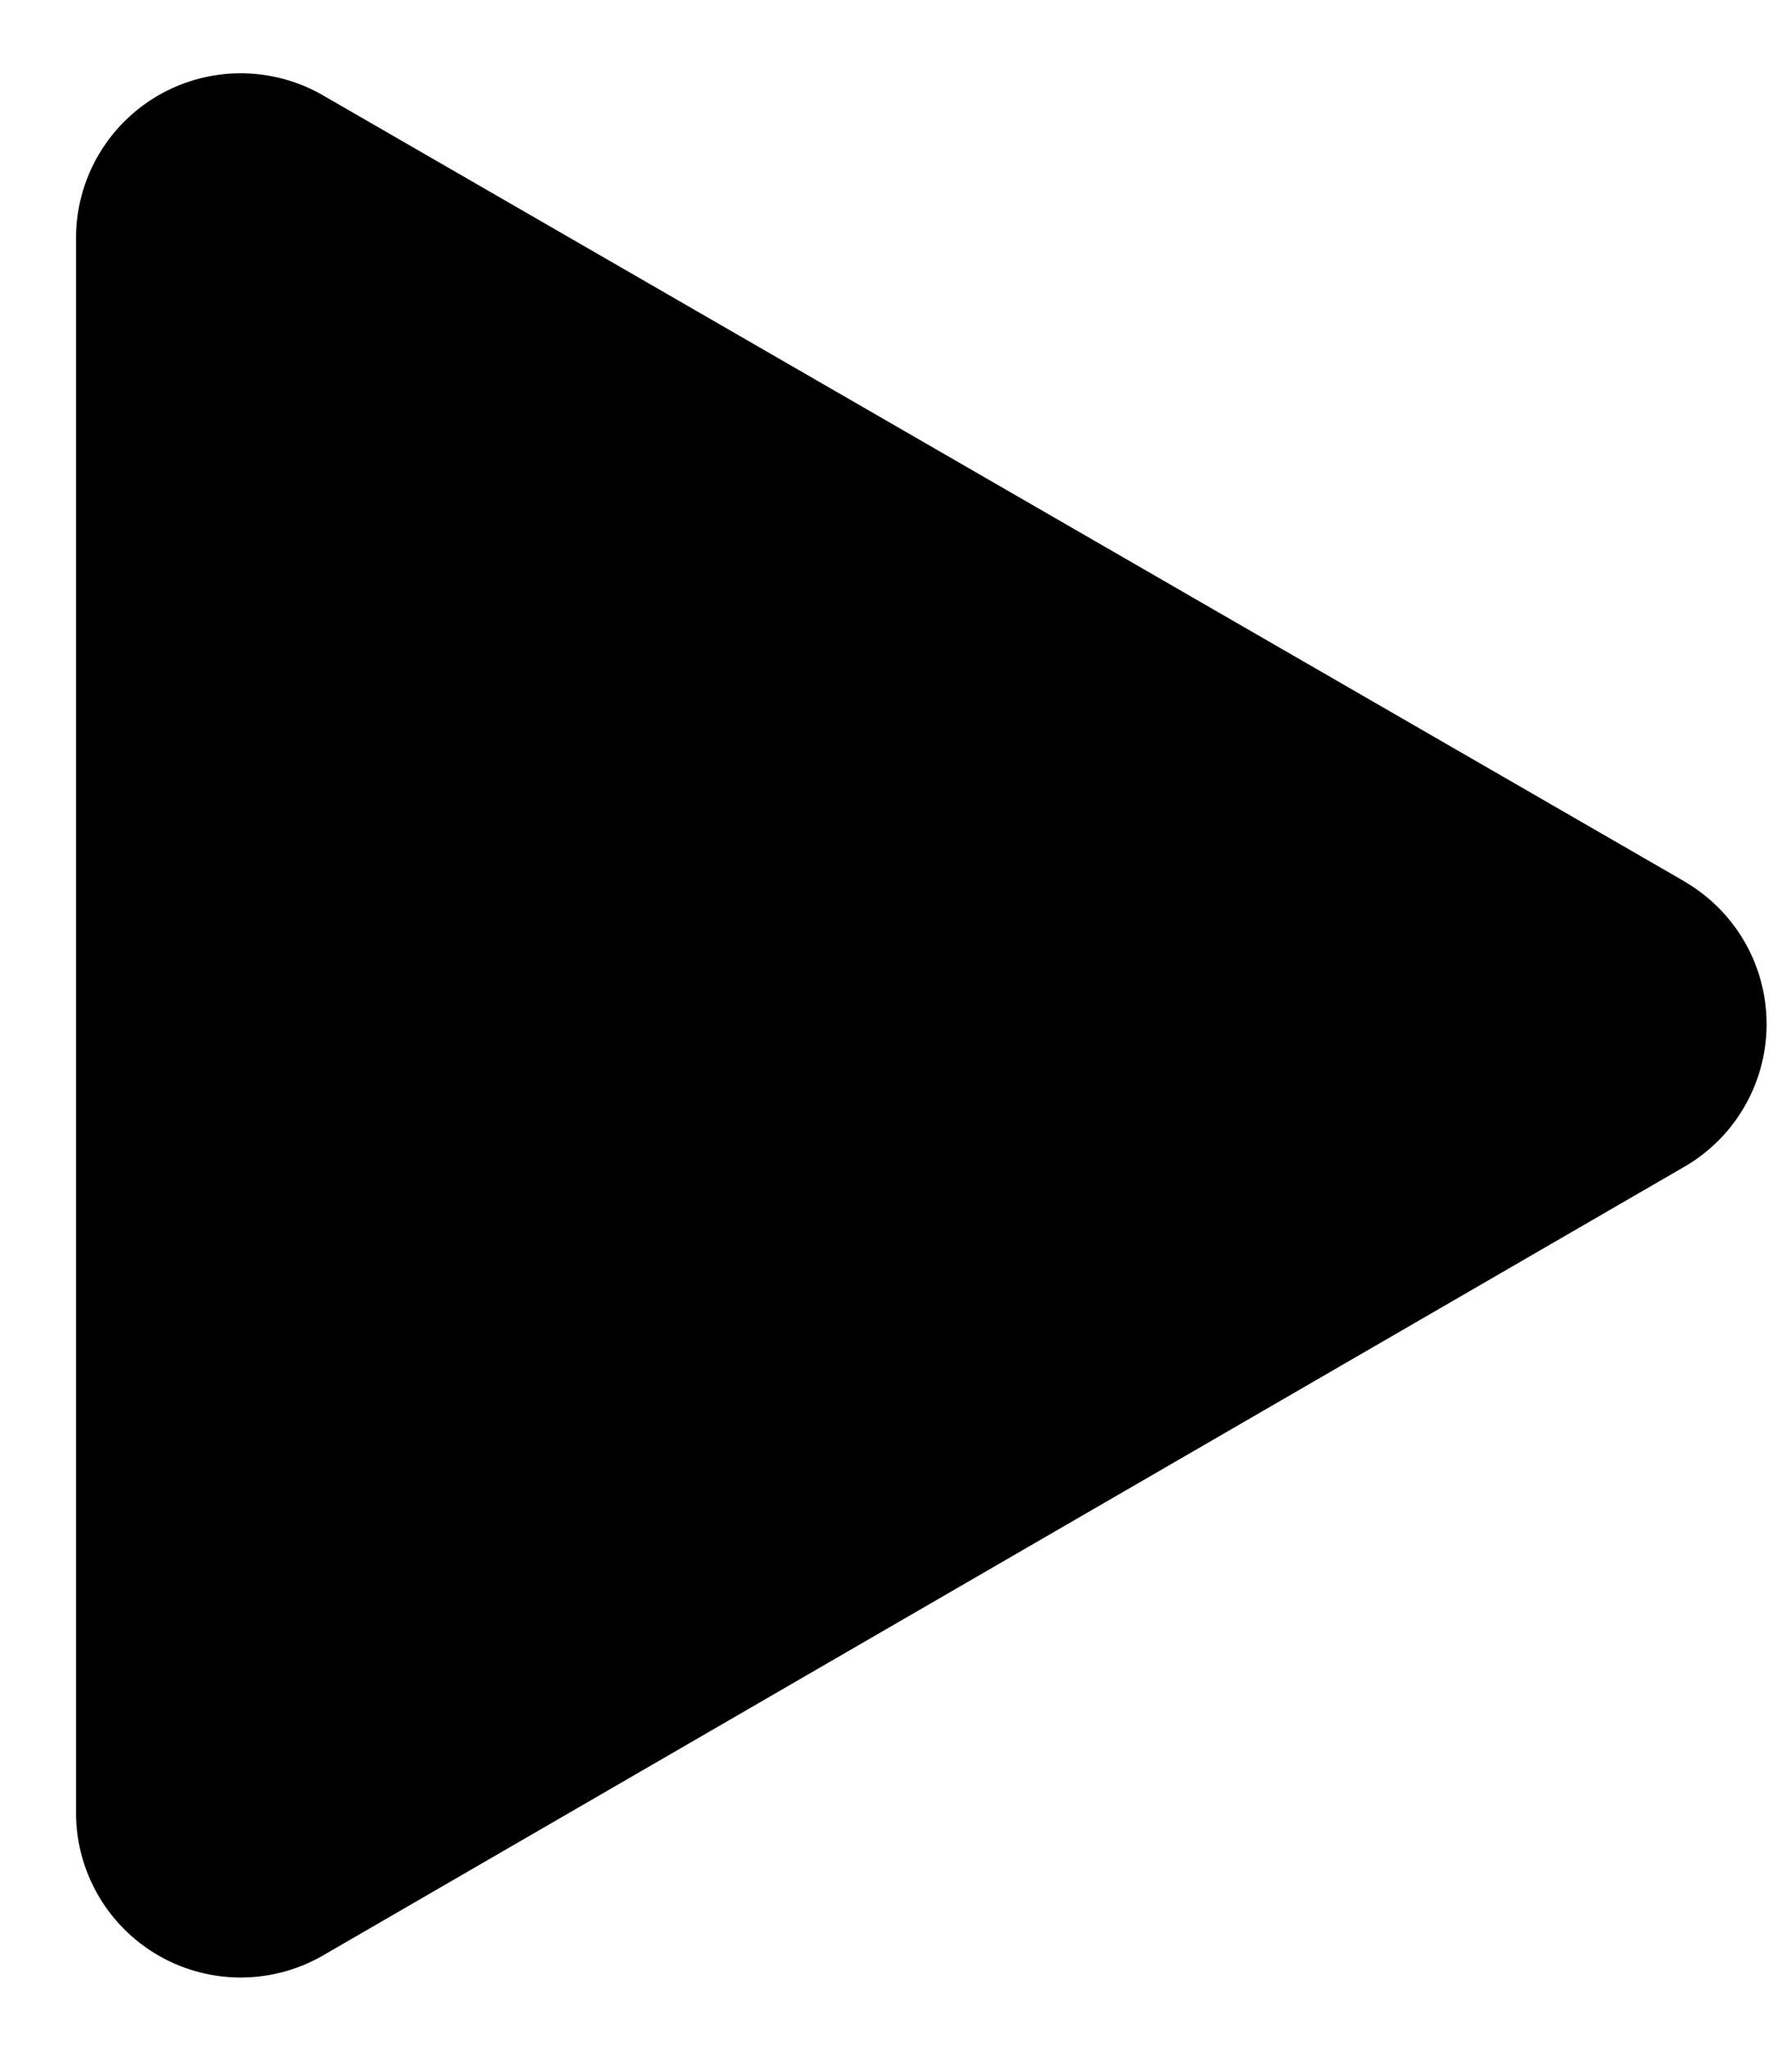 <svg width="21" height="24" fill="none" xmlns="http://www.w3.org/2000/svg"><path fill-rule="evenodd" clip-rule="evenodd" d="M19.731 10.32a1.93 1.93 0 010 3.35L3.791 22.9a1.93 1.93 0 01-2.9-1.68V2.8a1.93 1.93 0 012.9-1.68l15.96 9.21-.02-.01z" fill="#000"/></svg>